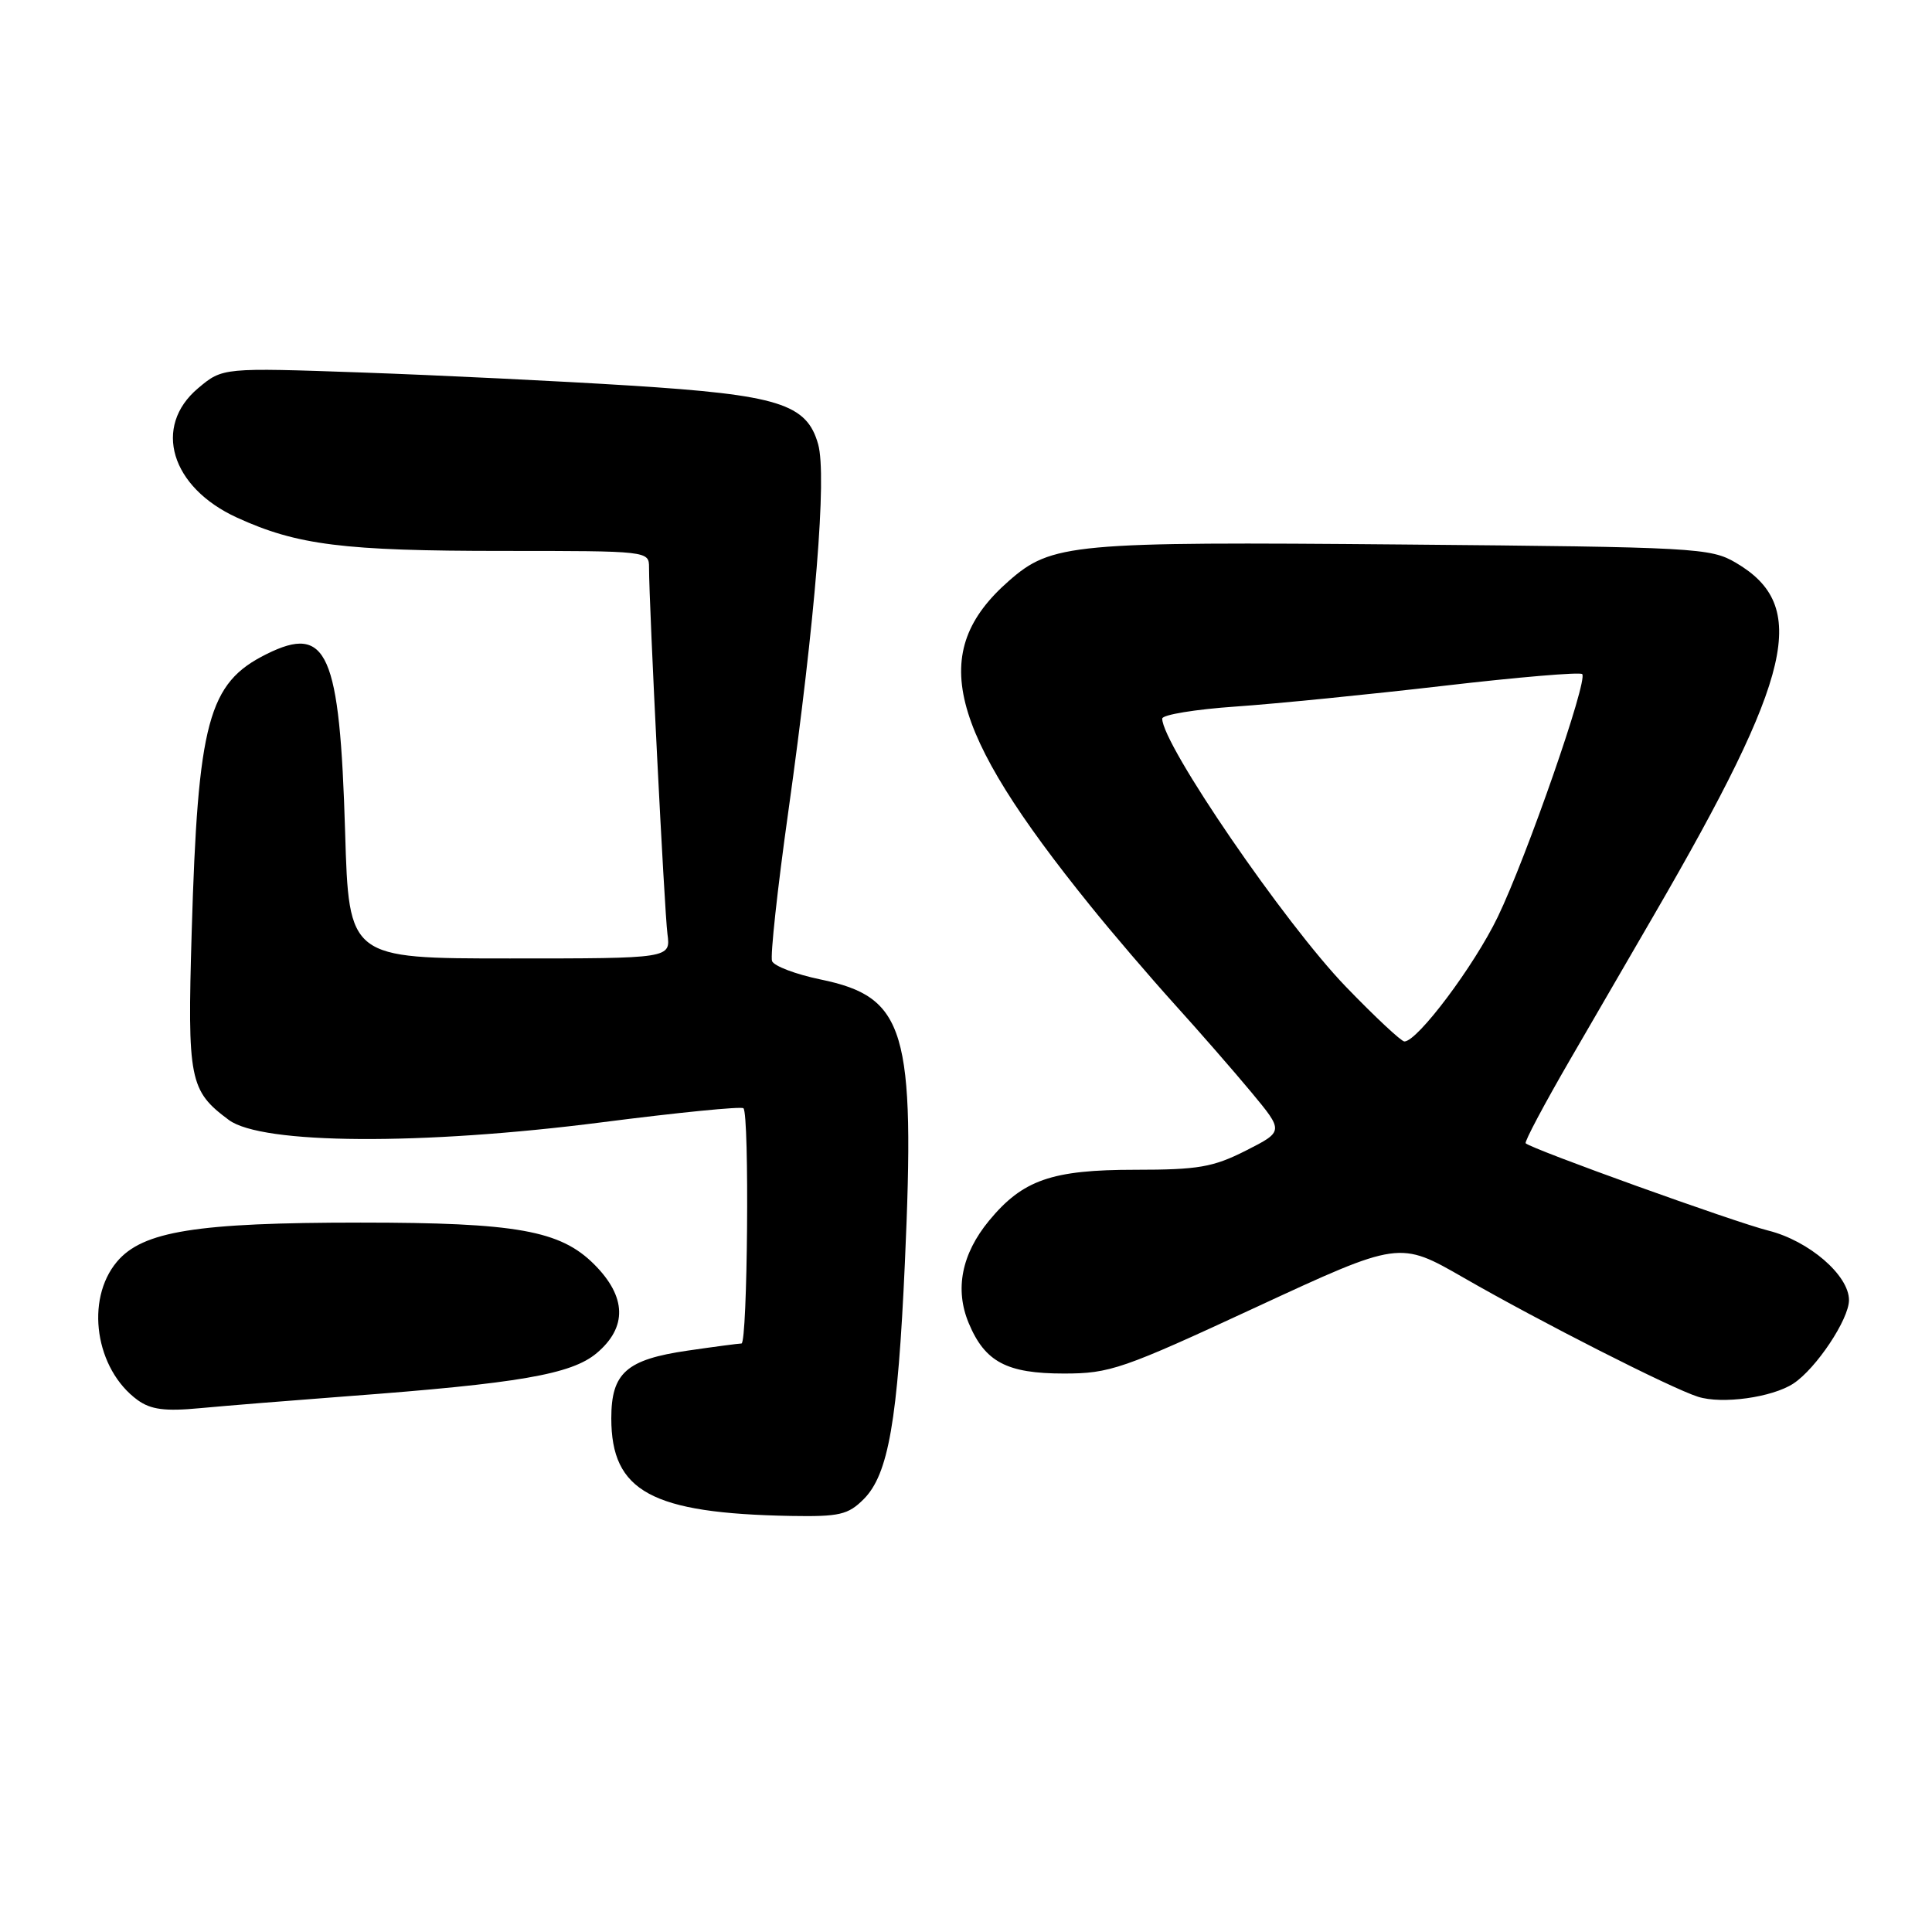 <?xml version="1.0" encoding="UTF-8" standalone="no"?>
<!DOCTYPE svg PUBLIC "-//W3C//DTD SVG 1.1//EN" "http://www.w3.org/Graphics/SVG/1.1/DTD/svg11.dtd" >
<svg xmlns="http://www.w3.org/2000/svg" xmlns:xlink="http://www.w3.org/1999/xlink" version="1.1" viewBox="0 0 256 256">
 <g >
 <path fill="currentColor"
d=" M 114.44 198.65 C 117.72 195.37 118.96 188.26 119.90 167.35 C 121.29 136.45 120.00 132.11 108.71 129.78 C 105.44 129.10 102.56 128.01 102.30 127.35 C 102.05 126.69 103.01 117.79 104.45 107.58 C 108.04 82.00 109.58 63.05 108.41 58.87 C 106.91 53.50 103.16 52.33 83.50 51.09 C 74.15 50.50 58.17 49.72 48.00 49.36 C 29.50 48.71 29.50 48.71 26.25 51.44 C 20.21 56.52 22.63 64.57 31.39 68.58 C 39.36 72.23 45.51 73.00 66.64 73.00 C 85.93 73.00 86.00 73.01 86.00 75.20 C 86.00 80.21 88.04 120.75 88.44 123.75 C 88.87 127.00 88.87 127.00 67.55 127.00 C 46.23 127.00 46.23 127.00 45.73 110.25 C 45.02 86.39 43.37 82.66 35.30 86.68 C 27.59 90.51 26.22 95.60 25.40 123.50 C 24.82 143.12 25.10 144.52 30.32 148.40 C 34.69 151.65 55.85 151.78 79.76 148.71 C 89.81 147.42 98.24 146.58 98.51 146.85 C 99.32 147.65 99.06 178.00 98.25 178.02 C 97.84 178.03 94.64 178.45 91.15 178.96 C 83.00 180.14 81.00 181.91 81.00 187.93 C 81.00 197.63 86.33 200.53 104.80 200.87 C 111.22 200.98 112.37 200.72 114.44 198.65 Z  M 46.00 185.01 C 68.75 183.31 75.72 182.11 79.06 179.30 C 83.14 175.87 83.03 171.83 78.73 167.53 C 74.24 163.04 68.44 162.00 47.78 162.00 C 26.02 162.00 18.90 163.14 15.50 167.18 C 11.25 172.23 12.63 181.44 18.24 185.52 C 19.99 186.78 21.86 187.03 26.50 186.59 C 29.80 186.28 38.58 185.57 46.00 185.01 Z  M 237.63 183.33 C 240.64 181.35 245.00 174.82 245.00 172.27 C 245.00 168.98 239.70 164.41 234.31 163.06 C 229.87 161.95 202.93 152.26 202.16 151.49 C 201.97 151.30 204.64 146.28 208.09 140.33 C 211.55 134.37 216.53 125.78 219.17 121.23 C 237.67 89.35 239.77 80.29 230.00 74.56 C 226.66 72.60 224.69 72.49 186.00 72.15 C 142.00 71.76 139.34 72.00 133.66 76.99 C 122.94 86.40 125.47 96.49 144.46 120.00 C 147.34 123.58 152.36 129.44 155.60 133.03 C 158.85 136.62 163.44 141.88 165.81 144.73 C 170.11 149.91 170.11 149.91 165.09 152.46 C 160.74 154.66 158.77 155.00 150.43 155.00 C 139.35 155.00 135.52 156.34 131.05 161.75 C 127.42 166.16 126.49 170.84 128.36 175.32 C 130.51 180.47 133.40 182.00 140.97 182.00 C 147.07 182.00 148.74 181.42 166.46 173.20 C 185.43 164.41 185.43 164.41 193.95 169.31 C 203.99 175.09 221.44 183.96 225.00 185.08 C 228.19 186.09 234.81 185.17 237.63 183.33 Z  M 178.34 130.75 C 170.24 122.36 154.00 98.65 154.00 95.22 C 154.00 94.71 158.39 93.99 163.75 93.62 C 169.11 93.25 181.52 92.01 191.32 90.87 C 201.11 89.73 209.37 89.03 209.65 89.32 C 210.45 90.12 202.29 113.56 198.46 121.50 C 195.33 127.99 187.82 138.00 186.09 138.00 C 185.68 138.00 182.19 134.74 178.34 130.75 Z "/>
</g>
</svg>